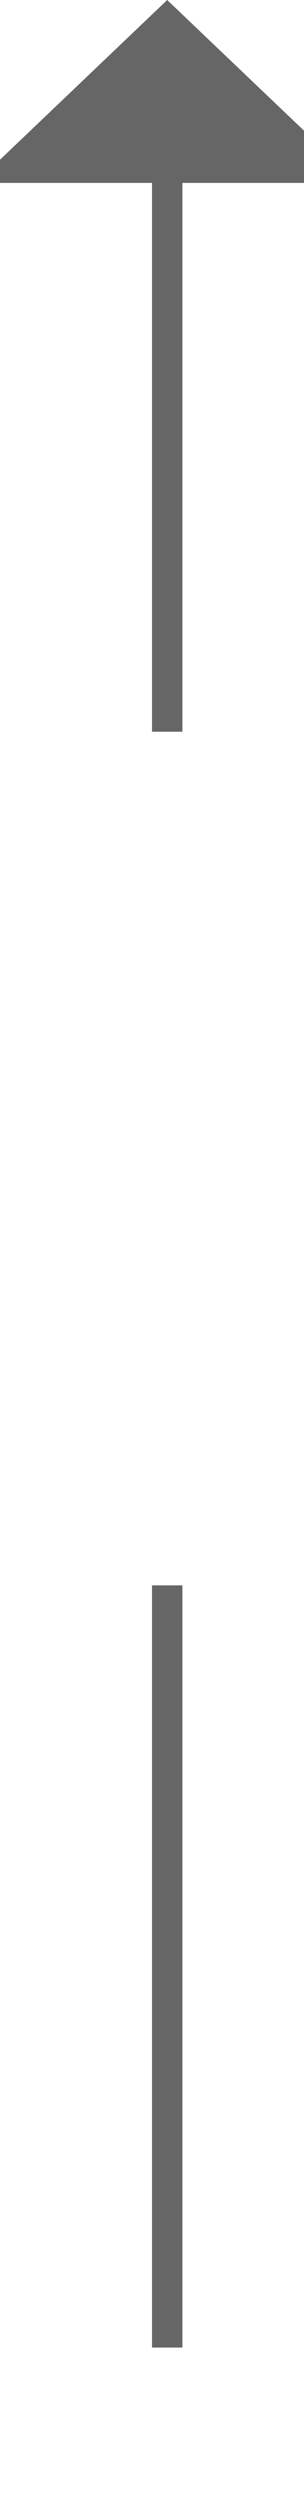 ﻿<?xml version="1.0" encoding="utf-8"?>
<svg version="1.1" xmlns:xlink="http://www.w3.org/1999/xlink" width="10px" height="82px" preserveAspectRatio="xMidYMin meet" viewBox="906 1076  8 82" xmlns="http://www.w3.org/2000/svg">
  <defs>
    <mask fill="white" id="clip34">
      <path d="M 893 1100  L 927 1100  L 927 1128  L 893 1128  Z M 893 1067  L 927 1067  L 927 1156  L 893 1156  Z " fill-rule="evenodd" />
    </mask>
  </defs>
  <path d="M 910.5 1100  L 910.5 1081  M 910.5 1128  L 910.5 1153  " stroke-width="1" stroke="#666666" fill="none" />
  <path d="M 916.8 1082  L 910.5 1076  L 904.2 1082  L 916.8 1082  Z " fill-rule="nonzero" fill="#666666" stroke="none" mask="url(#clip34)" />
</svg>